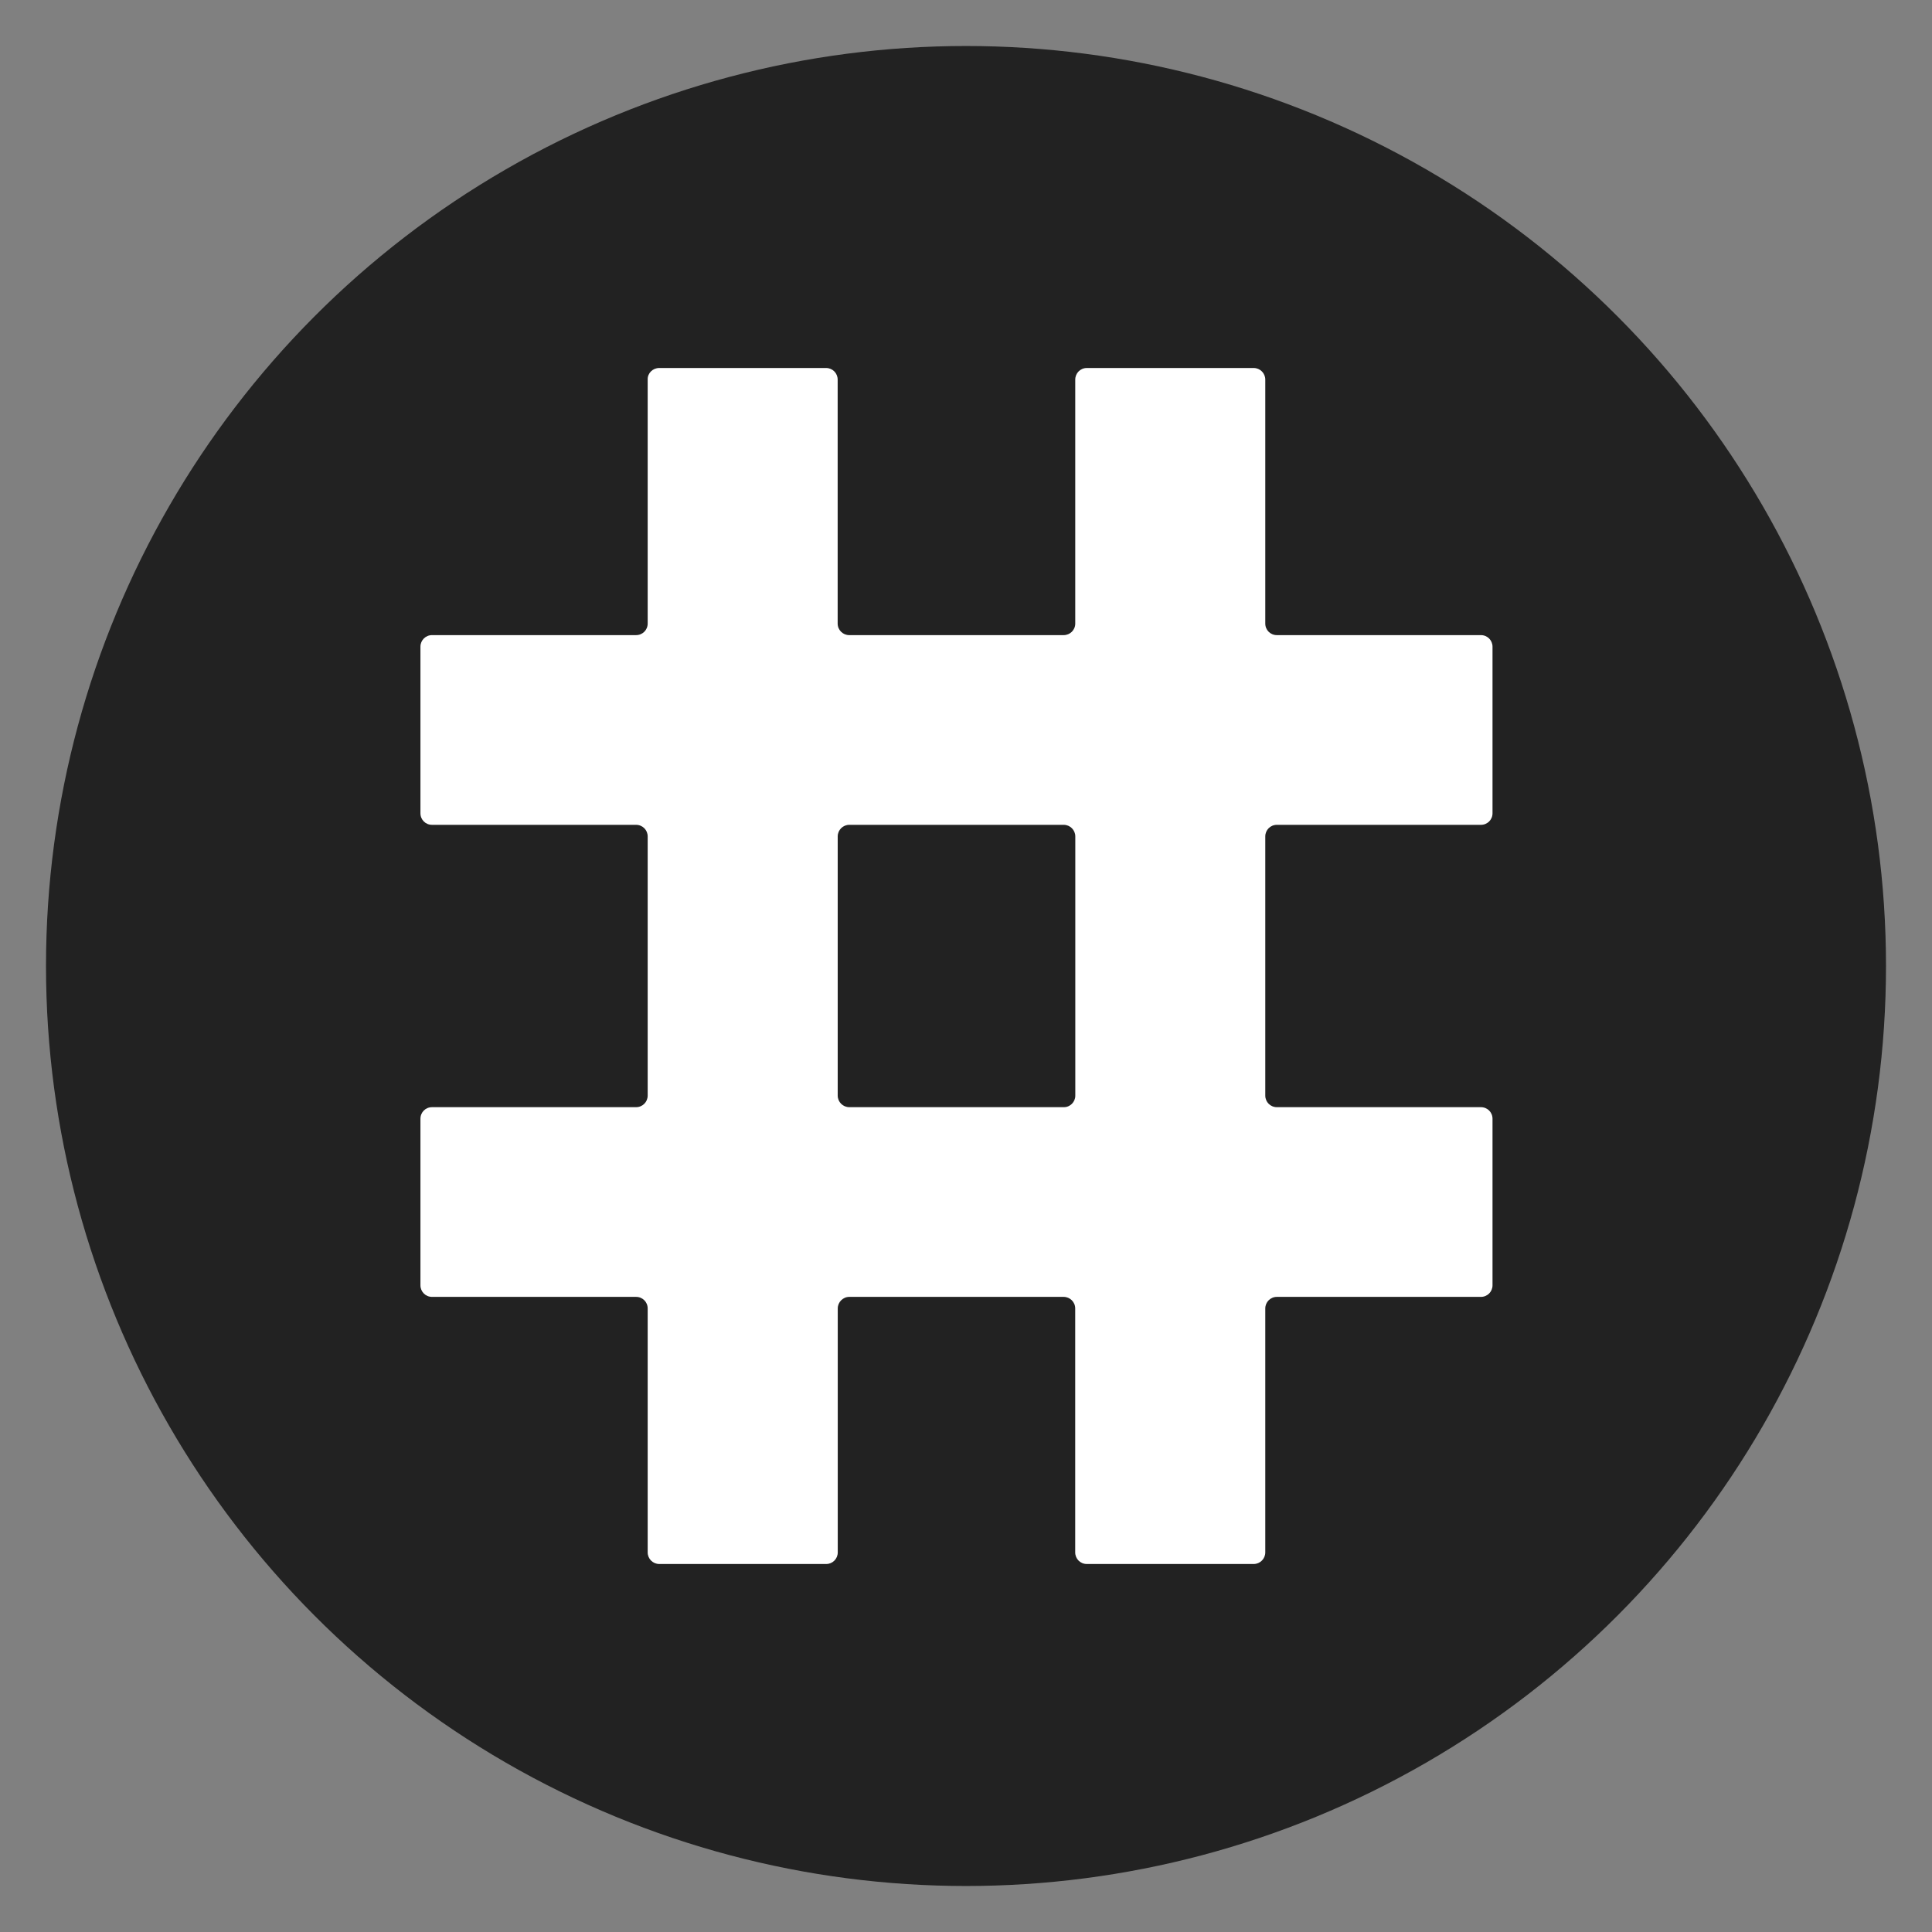 <svg xmlns="http://www.w3.org/2000/svg" fill="none" viewBox="0 0 42 42">
  <rect x="0" y="0" width="42" height="42" fill="#808080" stroke="none"/>
  <circle cx="21" cy="21" r="20" fill="#222"/>
  <path fill="#fff" fill-rule="evenodd" d="M14.33 8h3.63c.139 0 .25.113.25.252v5.303c0 .141.113.252.252.252h4.661c.139 0 .252-.111.252-.252V8.252c0-.139.111-.252.252-.252h3.627c.139 0 .252.113.252.252v5.303c0 .141.111.252.252.252h4.436c.141 0 .252.113.252.252v3.62c0 .141-.111.252-.252.252h-4.436c-.141 0-.252.113-.252.252v5.634c0 .139.111.252.252.252h4.436c.141 0 .252.111.252.252v3.62c0 .139-.111.252-.252.252h-4.436c-.141 0-.252.114-.252.252v5.303c0 .139-.113.252-.252.252H23.626c-.141 0-.252-.113-.252-.252v-5.303c0-.141-.114-.252-.252-.252h-4.658c-.139 0-.252.114-.252.252v5.303c0 .139-.111.252-.25.252h-3.63c-.139 0-.252-.113-.252-.252v-5.303c0-.141-.111-.252-.252-.252H9.392c-.141 0-.252-.113-.252-.252v-3.62c0-.141.111-.252.252-.252h4.436c.141 0 .252-.113.252-.252v-5.634c0-.139-.111-.252-.252-.252H9.392c-.141 0-.252-.111-.252-.252v-3.62c0-.139.111-.252.252-.252h4.436c.141 0 .252-.111.252-.252V8.252C14.075 8.113 14.191 8 14.33 8Zm9.046 15.819v-5.636c0-.139-.113-.252-.252-.252h-4.661c-.139 0-.252.113-.252.252v5.634c0 .139.113.252.252.252h4.661c.139.003.252-.113.252-.249Z" clip-rule="evenodd"/>
</svg>
